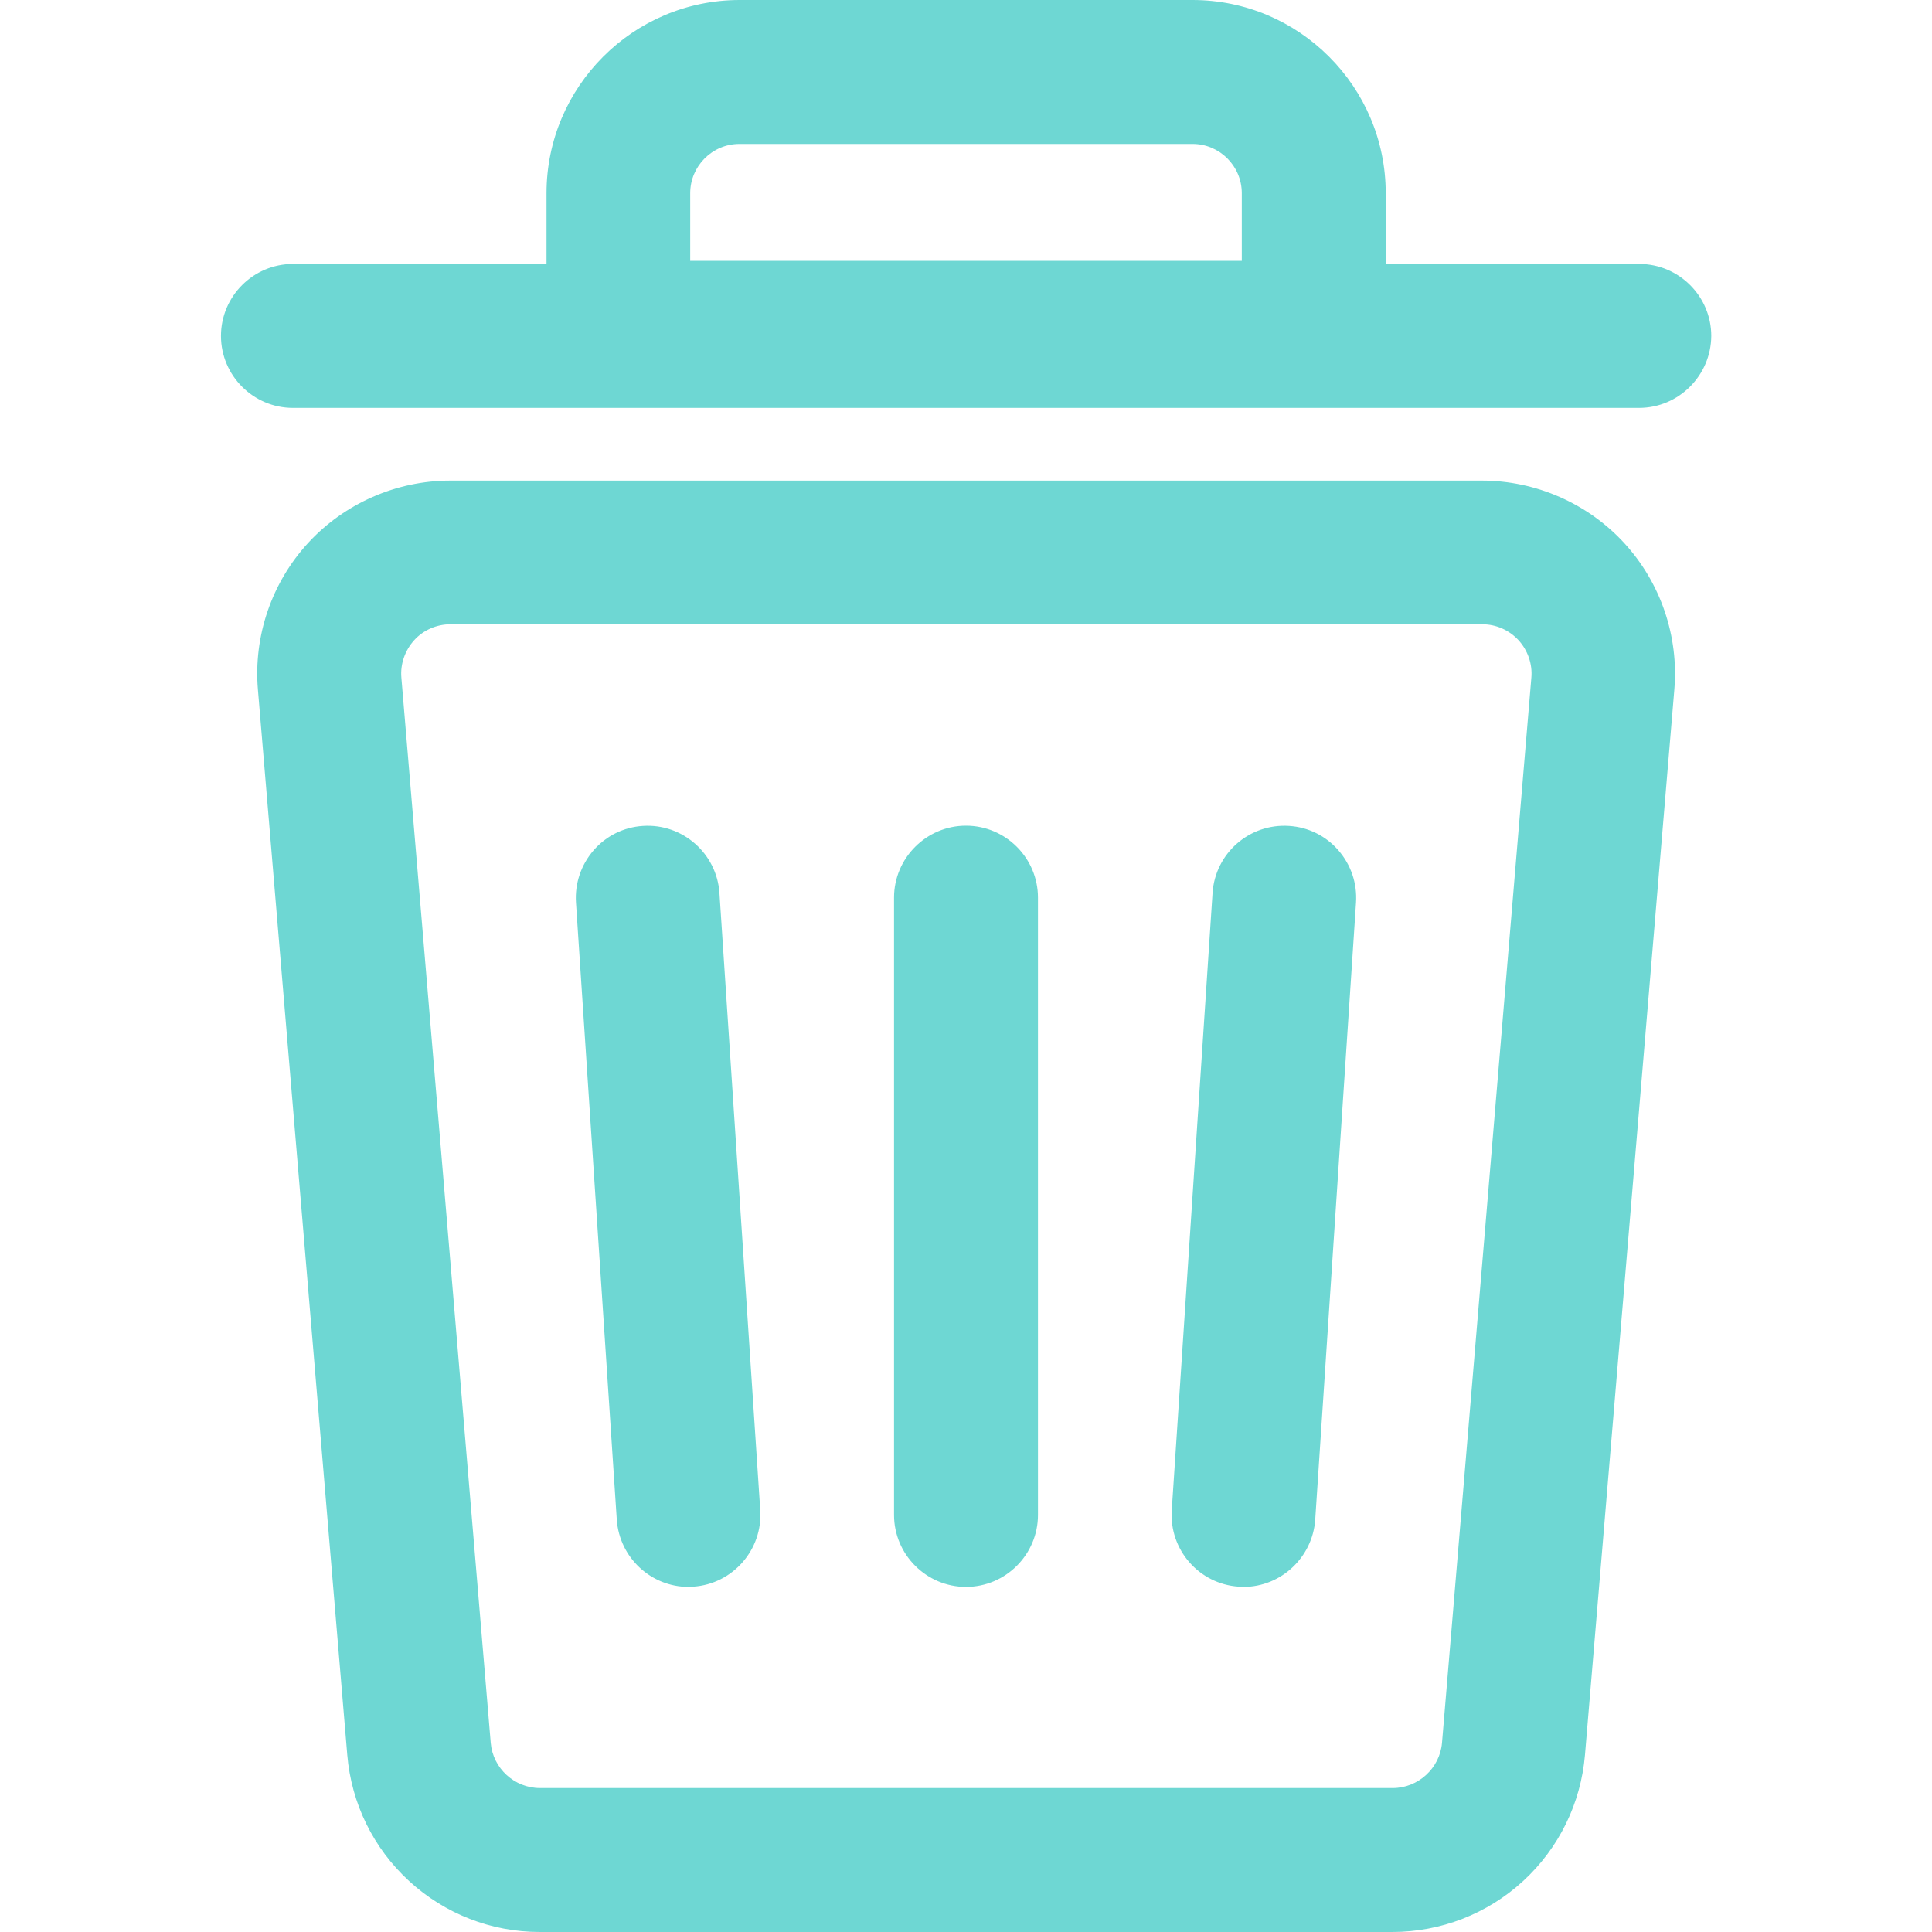<?xml version="1.0" encoding="utf-8"?>
<!-- Generator: Adobe Illustrator 25.4.1, SVG Export Plug-In . SVG Version: 6.00 Build 0)  -->
<svg version="1.1" id="Capa_1" xmlns="http://www.w3.org/2000/svg" xmlns:xlink="http://www.w3.org/1999/xlink" x="0px" y="0px"
	 viewBox="0 0 800 800" style="enable-background:new 0 0 800 800;" xml:space="preserve">
<style type="text/css">
	.st0{fill:#6ED7D3;}
</style>
<g>
	<g>
		<path class="st0" d="M613.5,199.6H186.5c-22.1,0-43.4,9.3-58.4,25.6c-15,16.3-22.5,38.3-20.7,60.3l37,441.1
			c1.7,19.9,10.7,38.2,25.3,51.7c14.7,13.5,33.7,20.9,53.7,20.9h353.1c19.9,0,39-7.4,53.7-20.9c14.7-13.5,23.7-31.9,25.3-51.7
			l37-441.1c1.8-22-5.7-44-20.7-60.3C656.9,209,635.7,199.6,613.5,199.6z M634.6,280.7l-37,441.1c-0.9,10.9-10.1,19.4-21,19.4H223.5
			c-11,0-20.1-8.4-21-19.4l-37-441.1c-1-12.3,8.7-22.9,21-22.9h427.1C625.9,257.8,635.6,268.4,634.6,280.7z"/>
		<path class="st0" d="M576.5,800H223.5c-20.1,0-39.3-7.5-54.1-21.1c-14.8-13.6-23.9-32.1-25.6-52.2l-37-441.1
			c-1.9-22.2,5.7-44.4,20.8-60.8c15.1-16.4,36.6-25.8,58.9-25.8h427.1c22.3,0,43.8,9.4,58.9,25.8c15.1,16.4,22.7,38.6,20.8,60.8
			l-37,441.1c-1.7,20-10.8,38.6-25.6,52.2C615.9,792.5,596.6,800,576.5,800z M186.5,200.3c-21.9,0-43,9.3-57.9,25.4
			c-14.8,16.1-22.3,37.9-20.5,59.8l37,441.1c1.7,19.7,10.6,37.9,25.1,51.3c14.5,13.4,33.5,20.8,53.2,20.8h353.1
			c19.8,0,38.7-7.4,53.2-20.8c14.6-13.4,23.5-31.6,25.1-51.3l37-441.1c1.8-21.9-5.6-43.6-20.5-59.8c-14.8-16.1-35.9-25.4-57.9-25.4
			L186.5,200.3L186.5,200.3z M576.5,741.8H223.5c-11.2,0-20.8-8.8-21.7-20l-37-441.1c-0.5-6.1,1.6-12.1,5.7-16.6c4.1-4.5,10-7,16-7
			h427.1c6.1,0,11.9,2.6,16,7c4.1,4.5,6.2,10.5,5.7,16.6l-37,441.1C597.3,733,587.8,741.8,576.5,741.8z M186.5,258.5
			c-5.7,0-11.2,2.4-15,6.6s-5.8,9.9-5.3,15.5l37,441.1c0.9,10.5,9.8,18.7,20.4,18.7h353.1c10.5,0,19.5-8.2,20.4-18.7l37-441.1
			c0.5-5.7-1.5-11.3-5.3-15.5c-3.9-4.2-9.3-6.6-15-6.6L186.5,258.5L186.5,258.5z"/>
	</g>
	<g>
		<path class="st0" d="M121.3,168.2h557.4c16.1,0,29.1-13,29.1-29.1s-13-29.1-29.1-29.1H573.1v-1.3V80c0-43.7-35.6-79.3-79.3-79.3
			H306.2c-43.7,0-79.3,35.6-79.3,79.3v28.7v1.3H121.3c-16.1,0-29.1,13-29.1,29.1C92.2,155.2,105.2,168.2,121.3,168.2z M285.1,80
			c0-11.7,9.5-21.1,21.1-21.1h187.5c11.7,0,21.1,9.5,21.1,21.1v28.7H285.1V80z"/>
		<path class="st0" d="M678.7,168.9H121.3c-16.4,0-29.8-13.4-29.8-29.8c0-16.4,13.4-29.8,29.8-29.8h105V80c0-44.1,35.9-80,80-80
			h187.5c44.1,0,80,35.9,80,80v29.3h105c16.4,0,29.8,13.4,29.8,29.8C708.5,155.5,695.1,168.9,678.7,168.9z M121.3,110.7
			c-15.7,0-28.4,12.7-28.4,28.4c0,15.7,12.7,28.4,28.4,28.4h557.4c15.7,0,28.4-12.7,28.4-28.4s-12.7-28.4-28.4-28.4H572.4V80
			c0-43.4-35.3-78.6-78.6-78.6H306.2c-43.4,0-78.6,35.3-78.6,78.6v30.7H121.3z M515.5,109.4H284.5V80c0-12,9.8-21.8,21.8-21.8h187.5
			c12,0,21.8,9.8,21.8,21.8L515.5,109.4L515.5,109.4z M285.8,108h228.4V80c0-11.3-9.2-20.4-20.4-20.4H306.2
			c-11.3,0-20.4,9.2-20.4,20.4L285.8,108L285.8,108z"/>
	</g>
	<g>
		<path class="st0" d="M297.3,369.8c-1.1-16-14.9-28.2-30.9-27.1c-16,1.1-28.2,14.9-27.1,30.9l16.9,255.6c1,15.4,13.8,27.2,29,27.2
			c0.6,0,1.3,0,1.9-0.1c16-1.1,28.2-14.9,27.1-30.9L297.3,369.8z"/>
		<path class="st0" d="M285.1,657.1c-15.6,0-28.6-12.2-29.7-27.8l-16.9-255.6c-0.5-7.9,2.1-15.6,7.3-21.6c5.2-6,12.5-9.6,20.4-10.1
			c16.5-1.1,30.6,11.5,31.7,27.7l16.9,255.6c1.1,16.4-11.4,30.6-27.7,31.7C286.4,657,285.8,657.1,285.1,657.1z M268.3,343.3
			c-0.6,0-1.3,0-1.9,0.1c-7.6,0.5-14.5,3.9-19.5,9.6c-5,5.7-7.5,13-7,20.6l16.9,255.6c1,15.5,14.5,27.5,30.2,26.5
			c15.6-1,27.5-14.6,26.5-30.2l-16.9-255.6C295.6,354.9,283.2,343.3,268.3,343.3z"/>
	</g>
	<g>
		<path class="st0" d="M400,342.6c-16.1,0-29.1,13-29.1,29.1v255.6c0,16.1,13,29.1,29.1,29.1c16.1,0,29.1-13,29.1-29.1V371.7
			C429.1,355.6,416.1,342.6,400,342.6z"/>
		<path class="st0" d="M400,657.1c-16.4,0-29.8-13.4-29.8-29.8V371.7c0-16.4,13.4-29.8,29.8-29.8s29.8,13.4,29.8,29.8v255.6
			C429.8,643.7,416.4,657.1,400,657.1z M400,343.3c-15.7,0-28.4,12.7-28.4,28.4v255.6c0,15.7,12.7,28.4,28.4,28.4
			c15.7,0,28.4-12.7,28.4-28.4V371.7C428.4,356,415.7,343.3,400,343.3z"/>
	</g>
	<g>
		<path class="st0" d="M533.7,342.6c-16-1.1-29.9,11.1-30.9,27.1l-16.9,255.6c-1.1,16,11.1,29.9,27.1,30.9c0.7,0,1.3,0.1,1.9,0.1
			c15.2,0,28-11.8,29-27.2l16.9-255.6C561.9,357.6,549.7,343.7,533.7,342.6z"/>
		<path class="st0" d="M514.9,657.1c-0.7,0-1.3,0-2-0.1c-16.4-1.1-28.8-15.3-27.7-31.7l16.9-255.6c1.1-16.3,15.2-28.8,31.7-27.7
			c7.9,0.5,15.2,4.1,20.4,10.1c5.2,6,7.8,13.6,7.3,21.6l-16.9,255.6C543.5,644.8,530.5,657.1,514.9,657.1z M531.7,343.3
			c-14.9,0-27.3,11.7-28.3,26.5l-16.9,255.6c-1,15.6,10.8,29.2,26.5,30.2c15.8,1,29.2-11,30.2-26.5l16.9-255.6
			c0.5-7.6-2-14.9-7-20.6c-5-5.7-11.9-9.1-19.5-9.6C533,343.3,532.4,343.3,531.7,343.3z"/>
	</g>
</g>
</svg>
